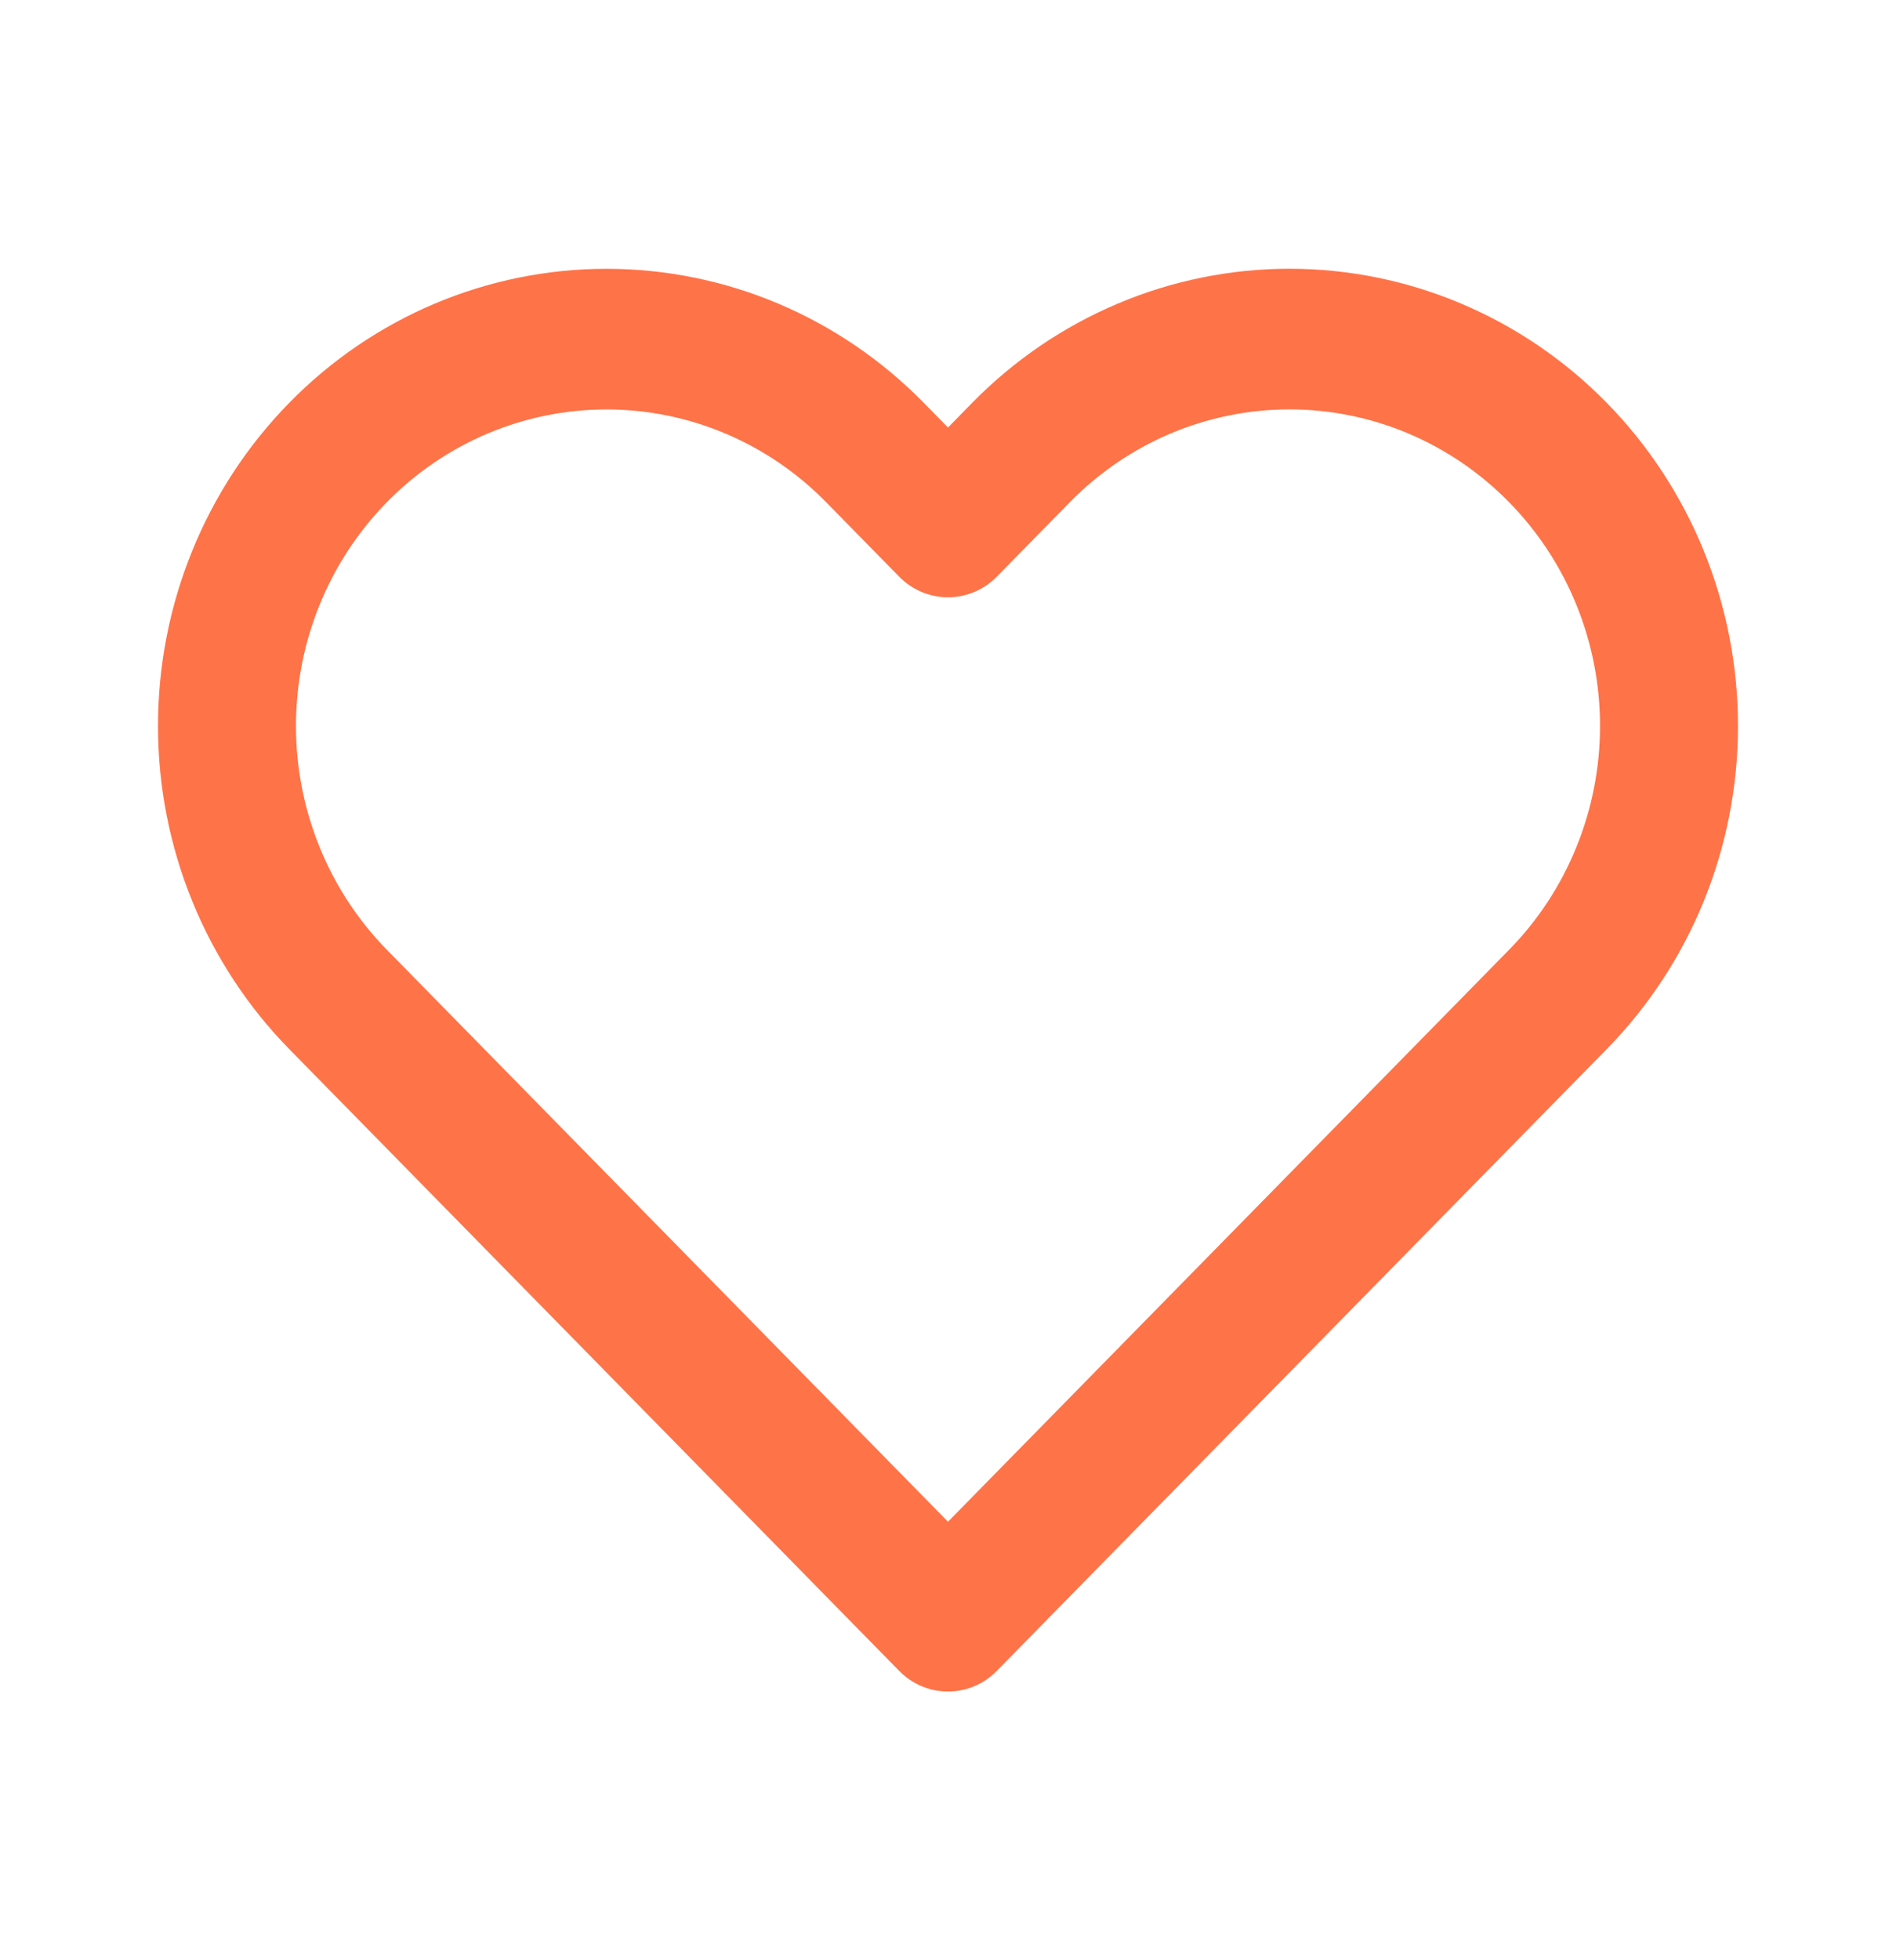 <svg width="30" height="31" viewBox="0 0 30 31" fill="none" xmlns="http://www.w3.org/2000/svg">
<path fill-rule="evenodd" clip-rule="evenodd" d="M17.687 4.801C18.548 4.437 19.471 4.25 20.403 4.25C21.335 4.25 22.258 4.437 23.119 4.801C23.98 5.164 24.762 5.697 25.421 6.368C26.08 7.039 26.603 7.837 26.96 8.714C27.316 9.591 27.5 10.531 27.5 11.481C27.5 12.43 27.316 13.371 26.96 14.248C26.603 15.125 26.08 15.922 25.421 16.593C25.421 16.593 25.421 16.593 25.421 16.593L15.772 26.424C15.345 26.859 14.654 26.859 14.228 26.424L4.579 16.593C3.248 15.237 2.5 13.398 2.5 11.481C2.5 9.563 3.248 7.724 4.579 6.368C5.909 5.012 7.714 4.251 9.597 4.251C11.479 4.251 13.284 5.012 14.614 6.368L15 6.761L15.385 6.368C15.385 6.369 15.385 6.368 15.385 6.368C16.044 5.697 16.826 5.164 17.687 4.801ZM20.403 6.474C19.758 6.474 19.119 6.604 18.523 6.855C17.927 7.107 17.385 7.476 16.929 7.941L15.772 9.12C15.345 9.554 14.654 9.554 14.228 9.12L13.071 7.941C12.149 7.002 10.9 6.475 9.597 6.475C8.293 6.475 7.044 7.002 6.122 7.941C5.201 8.88 4.683 10.153 4.683 11.481C4.683 12.808 5.201 14.082 6.122 15.021L15 24.065L23.877 15.021C24.334 14.556 24.696 14.004 24.943 13.396C25.19 12.789 25.317 12.138 25.317 11.481C25.317 10.823 25.19 10.172 24.943 9.565C24.696 8.958 24.334 8.406 23.877 7.941C23.421 7.476 22.879 7.107 22.283 6.855C21.687 6.604 21.048 6.474 20.403 6.474Z" fill="#FF7348"/>
</svg>
